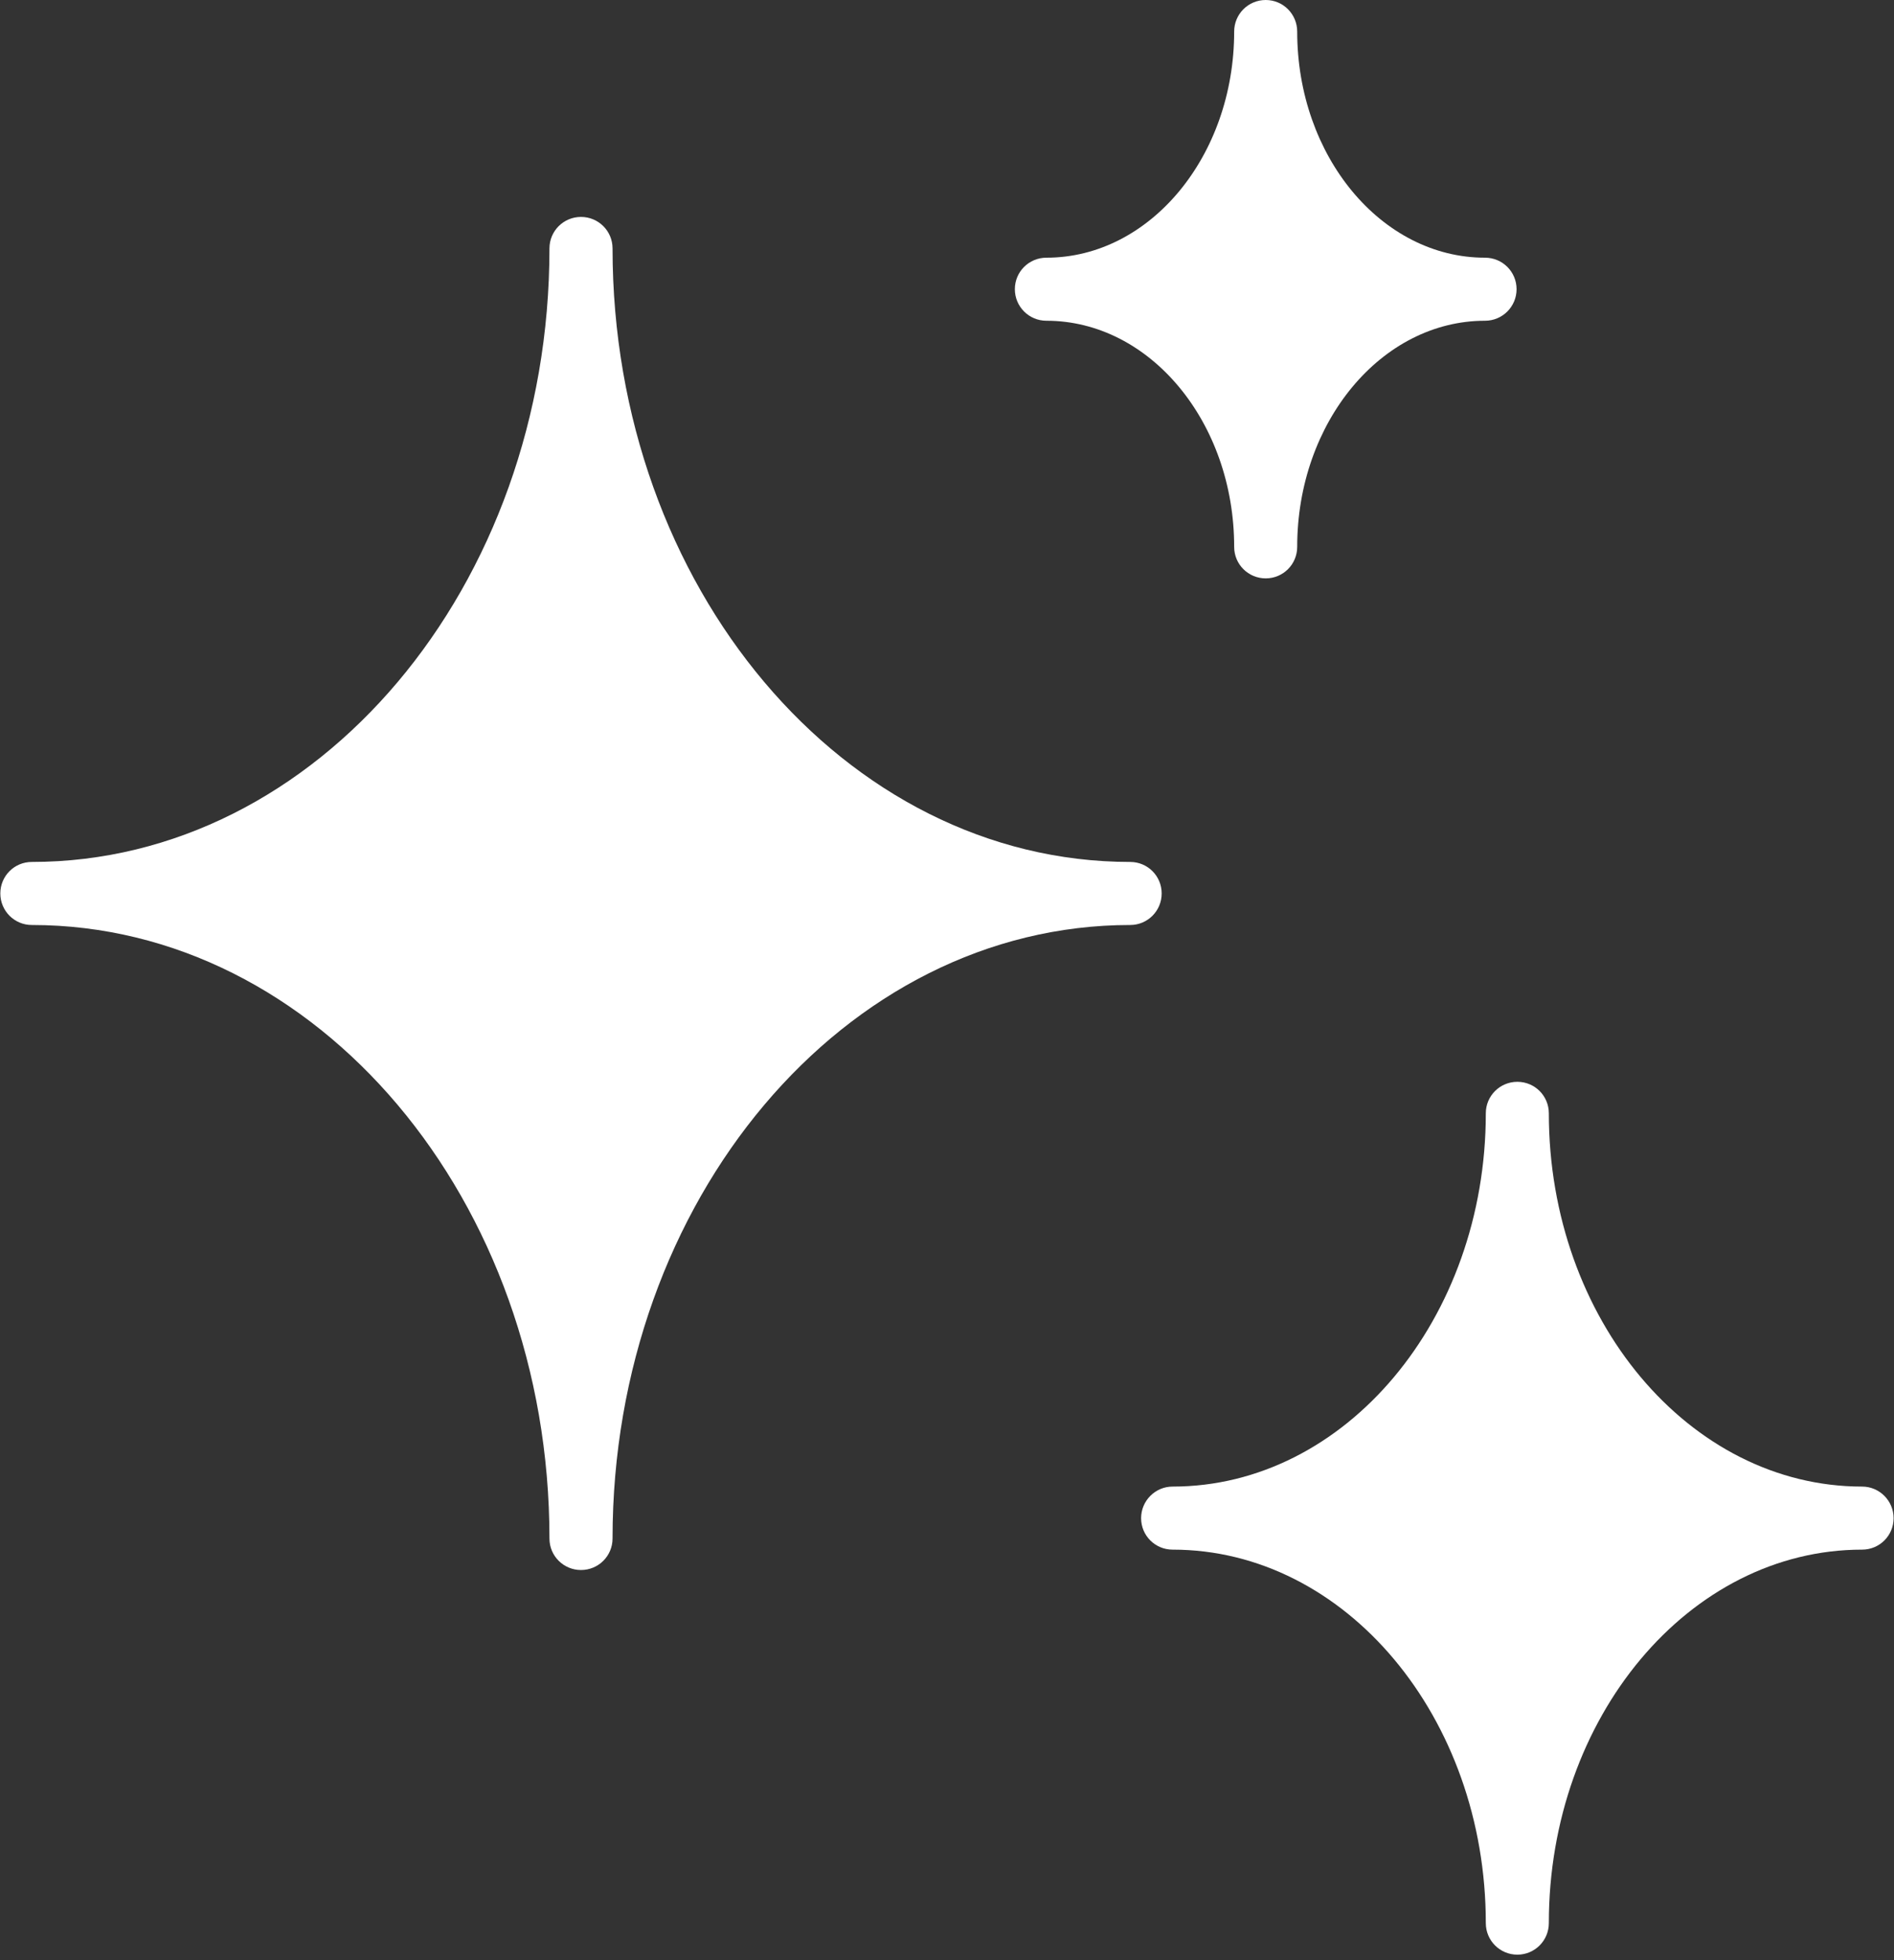 <svg width="29" height="30" viewBox="0 0 29 30" fill="none" xmlns="http://www.w3.org/2000/svg">
<rect x="0" y="0" width="29" height="30" fill="#333333" stroke="none"/>
<path d="M17.787 13.674C17.787 13.407 17.572 13.192 17.305 13.192C12.933 13.192 9.379 8.981 9.379 3.802C9.379 3.535 9.163 3.32 8.896 3.32C8.629 3.32 8.413 3.535 8.413 3.802C8.413 8.981 4.856 13.192 0.487 13.192C0.22 13.192 0.005 13.407 0.005 13.674C0.005 13.941 0.22 14.157 0.487 14.157C4.856 14.157 8.413 18.368 8.413 23.547C8.413 23.814 8.629 24.029 8.896 24.029C9.163 24.029 9.379 23.814 9.379 23.547C9.379 18.368 12.933 14.157 17.305 14.157C17.572 14.157 17.787 13.941 17.787 13.674Z" fill="white"/>
<path d="M16.022 4.909C17.607 4.909 18.897 6.462 18.897 8.37C18.897 8.637 19.113 8.852 19.38 8.852C19.647 8.852 19.862 8.637 19.862 8.37C19.862 6.462 21.152 4.909 22.738 4.909C23.005 4.909 23.221 4.693 23.221 4.426C23.221 4.159 23.005 3.944 22.738 3.944C21.152 3.944 19.862 2.39 19.862 0.483C19.862 0.216 19.647 -7.62939e-06 19.38 -7.62939e-06C19.113 -7.62939e-06 18.897 0.216 18.897 0.483C18.897 2.39 17.607 3.944 16.022 3.944C15.755 3.944 15.539 4.159 15.539 4.426C15.539 4.693 15.755 4.909 16.022 4.909Z" fill="white"/>
<path d="M28.512 22.752C25.867 22.752 23.715 20.188 23.715 17.039C23.715 16.772 23.5 16.557 23.233 16.557C22.966 16.557 22.75 16.772 22.75 17.039C22.75 20.188 20.598 22.752 17.954 22.752C17.687 22.752 17.472 22.971 17.472 23.235C17.472 23.502 17.687 23.717 17.954 23.717C20.598 23.717 22.75 26.281 22.75 29.433C22.75 29.7 22.966 29.916 23.233 29.916C23.5 29.916 23.715 29.7 23.715 29.433C23.715 26.281 25.867 23.717 28.512 23.717C28.779 23.717 28.994 23.502 28.994 23.235C28.994 22.971 28.779 22.752 28.512 22.752Z" fill="white"/>
</svg>
